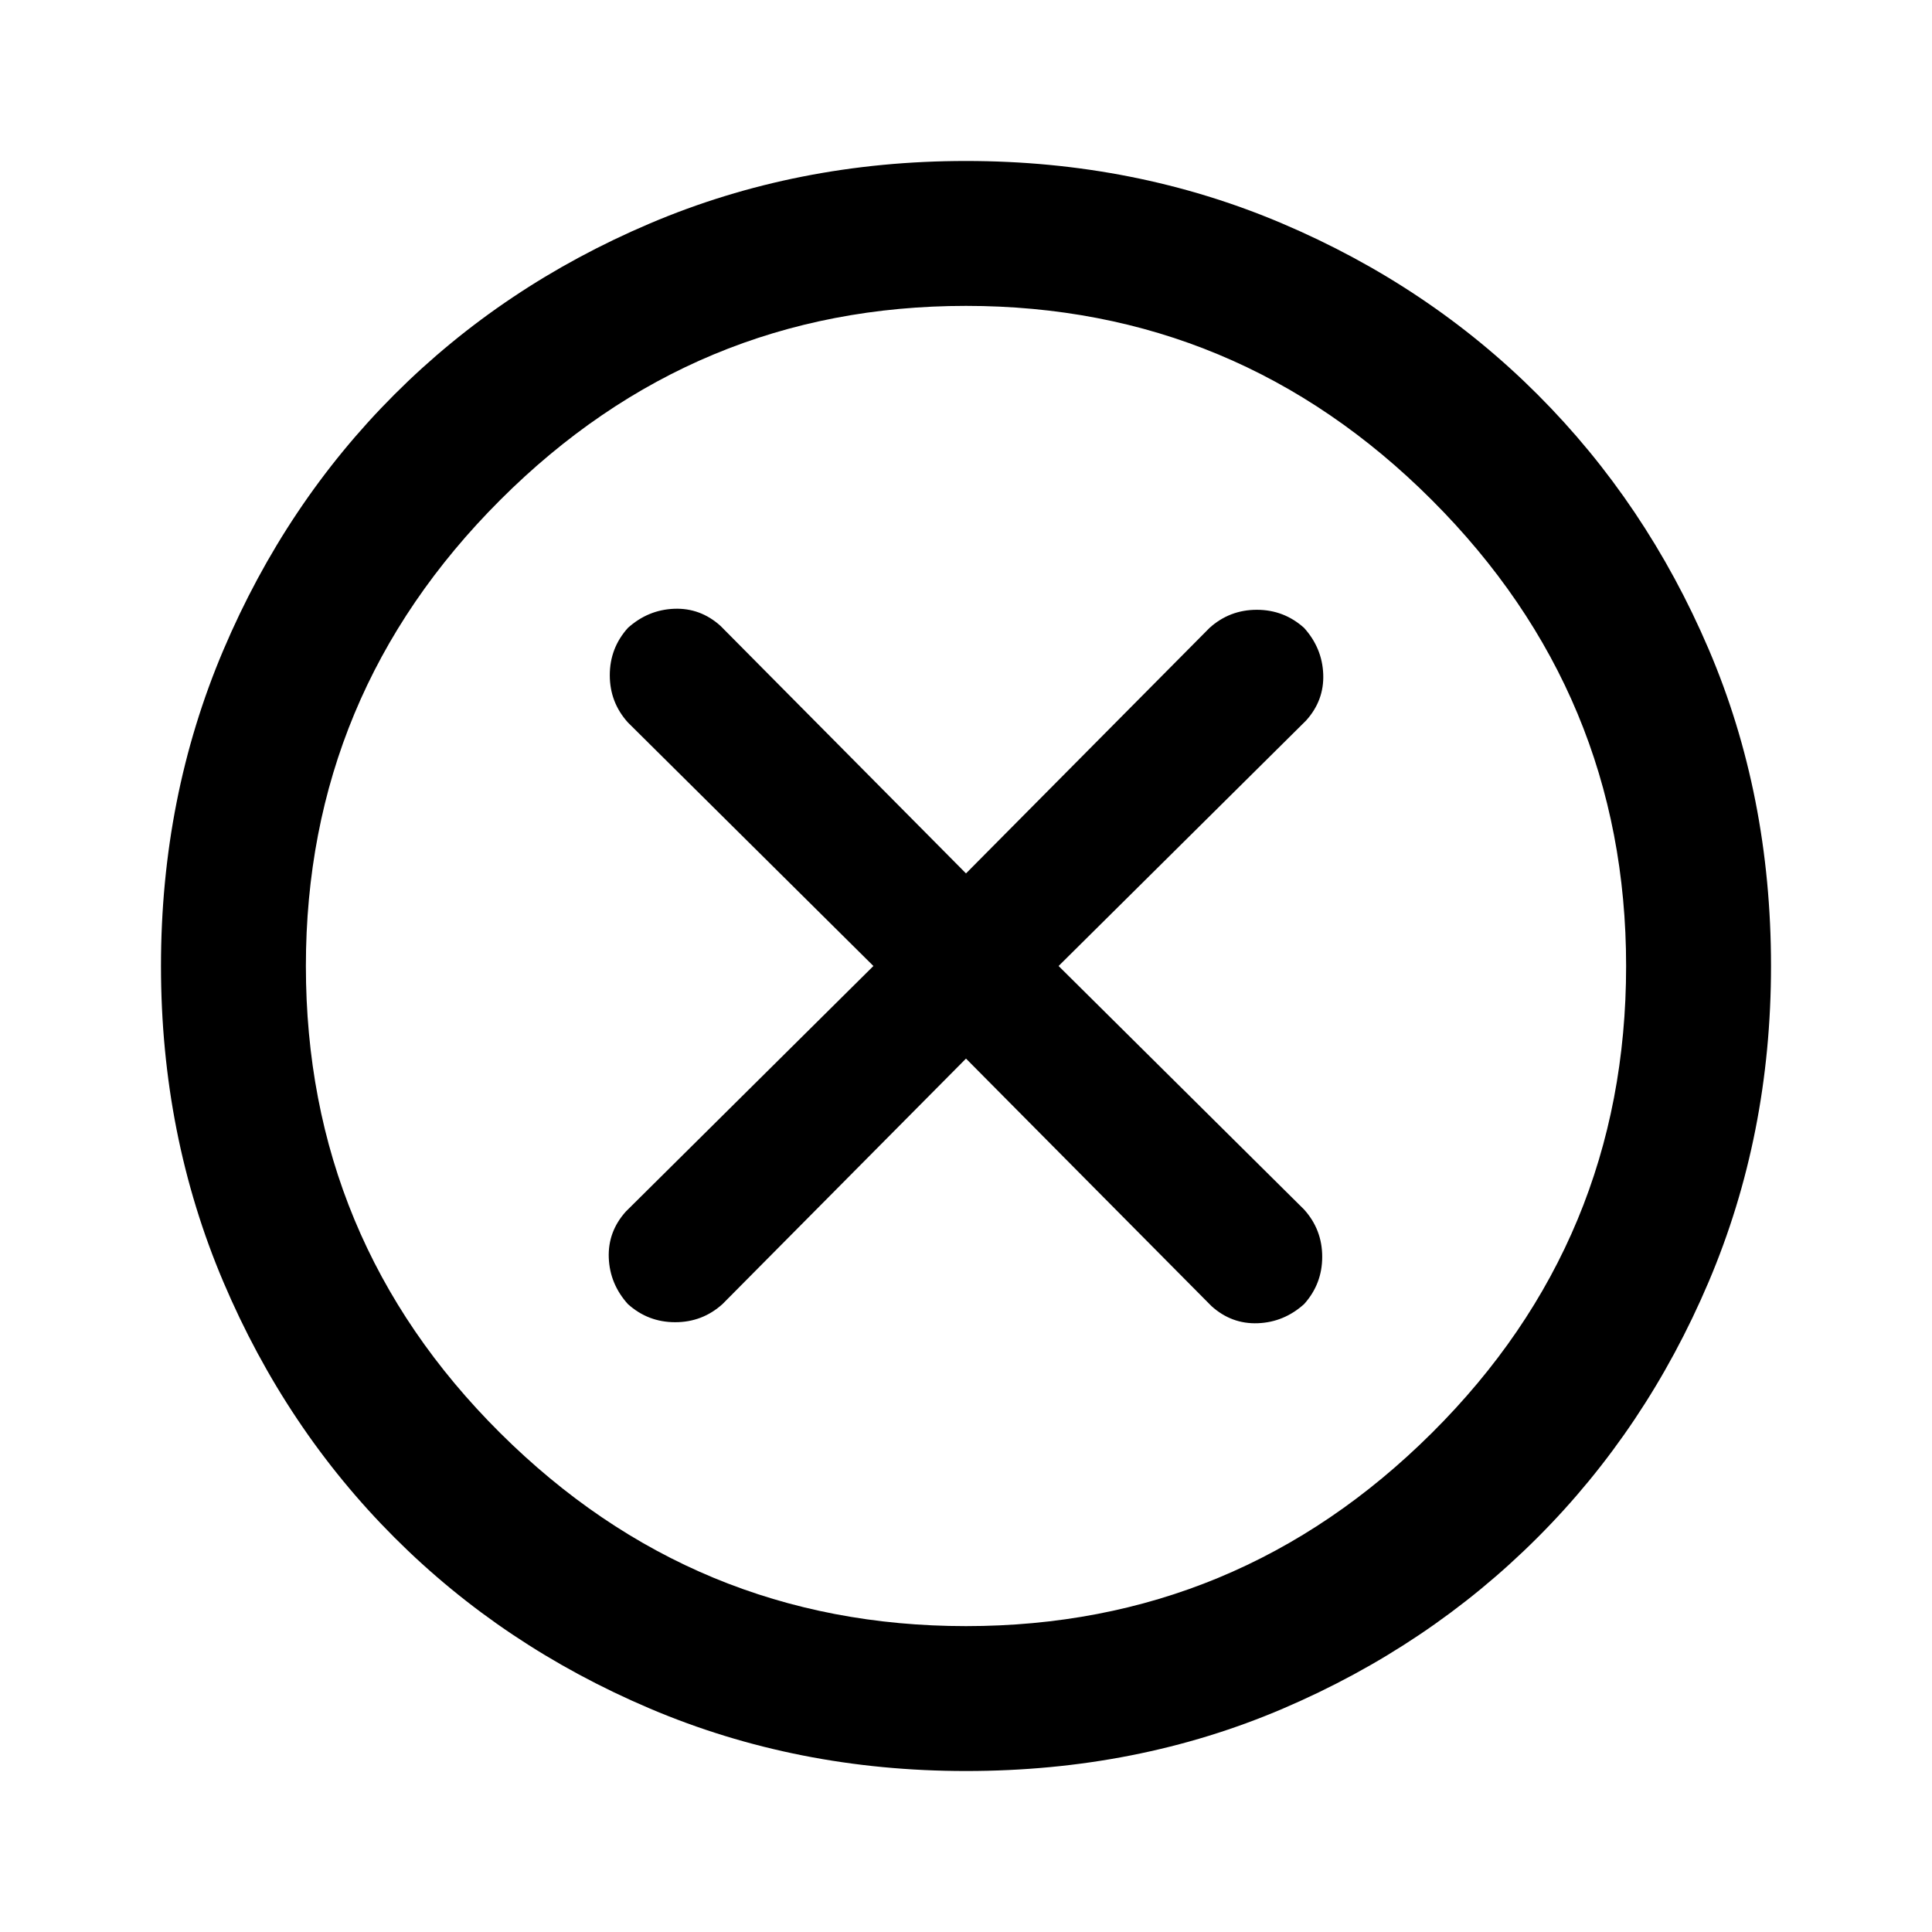 <svg xmlns="http://www.w3.org/2000/svg" height="40" width="40"><path d="M13 27q.417.375.979.375.563 0 .979-.375L20 21.917l5.083 5.125q.417.375.959.354.541-.021.958-.396.375-.417.375-.979 0-.563-.375-.979L21.917 20l5.125-5.083q.375-.417.354-.959-.021-.541-.396-.958-.417-.375-.979-.375-.563 0-.979.375L20 18.083l-5.083-5.125q-.417-.375-.959-.354-.541.021-.958.396-.375.417-.375.979 0 .563.375.979L18.083 20l-5.125 5.083q-.375.417-.354.959.021.541.396.958Zm7 9.667q-3.5 0-6.542-1.292-3.041-1.292-5.291-3.542-2.25-2.25-3.542-5.291Q3.333 23.5 3.333 20t1.292-6.542q1.292-3.041 3.542-5.291 2.25-2.25 5.291-3.542Q16.5 3.333 20 3.333t6.542 1.292q3.041 1.292 5.291 3.542 2.25 2.25 3.542 5.271 1.292 3.02 1.292 6.562 0 3.5-1.292 6.542-1.292 3.041-3.542 5.291-2.25 2.25-5.271 3.542-3.02 1.292-6.562 1.292ZM20 20Zm0 13.667q5.625 0 9.646-4 4.021-4 4.021-9.667 0-5.625-4.021-9.646Q25.625 6.333 20 6.333q-5.625 0-9.646 4.021Q6.333 14.375 6.333 20q0 5.667 4.021 9.667t9.646 4Z"/></svg>